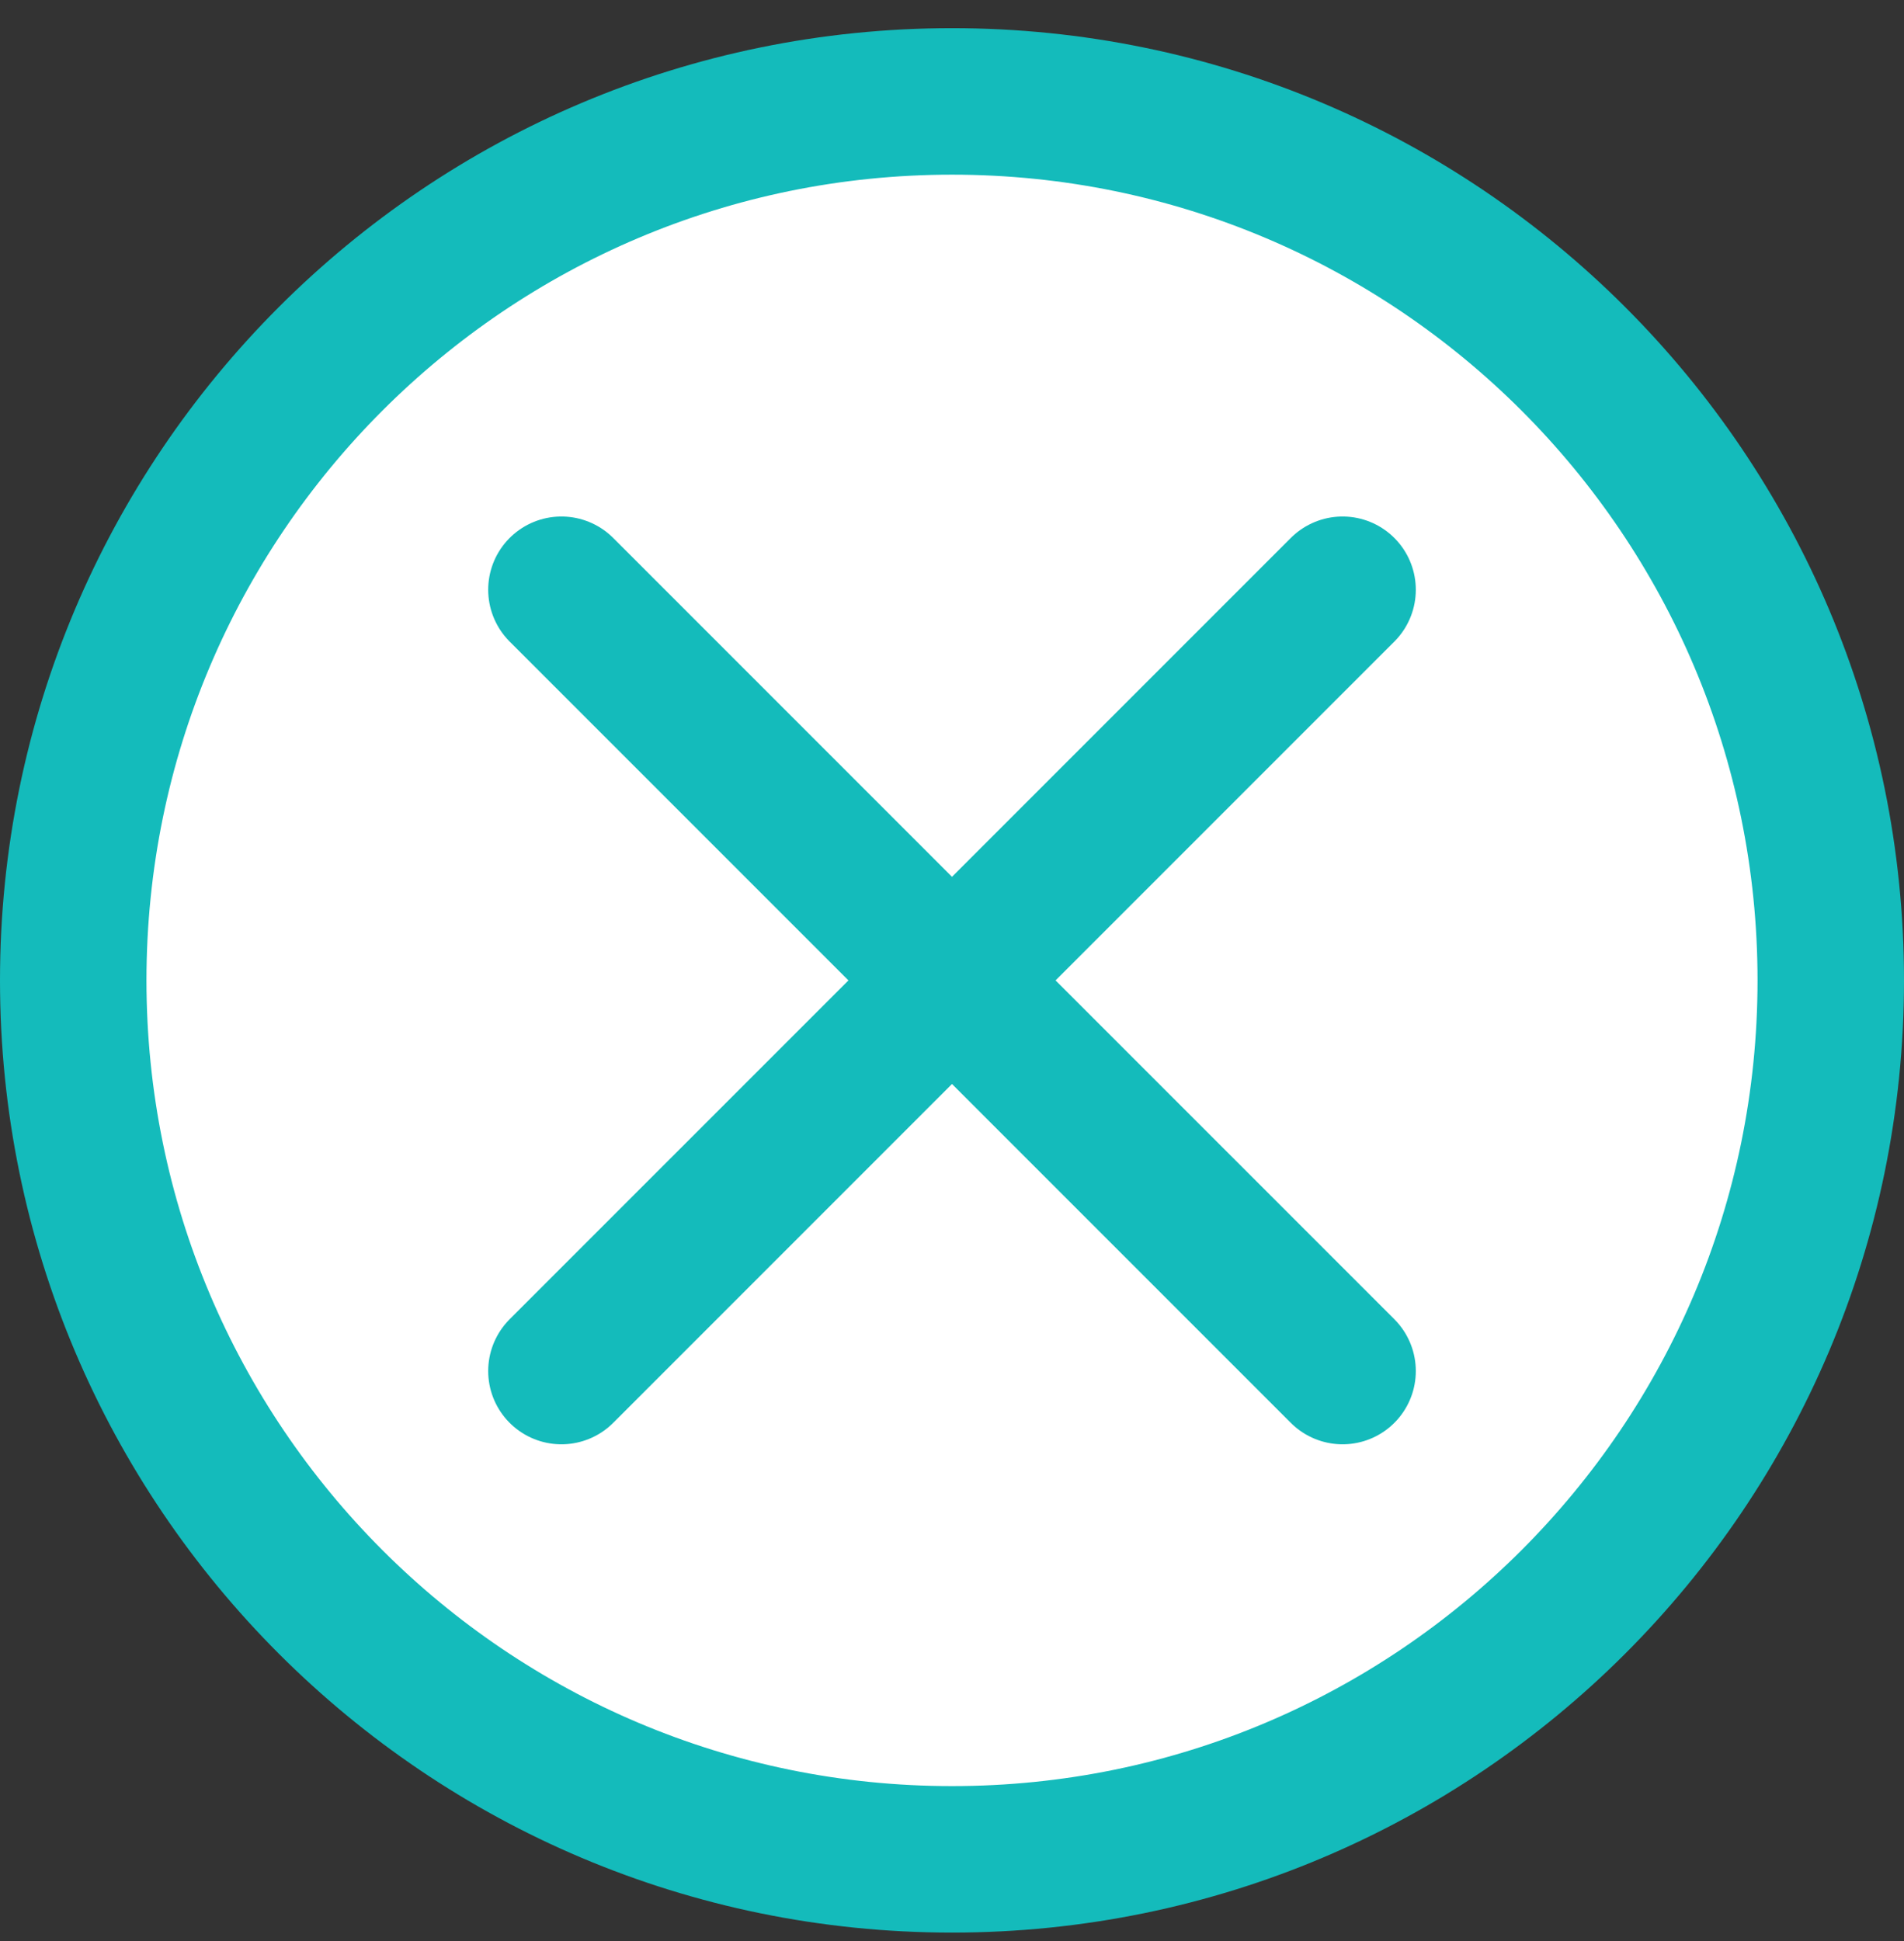 <svg width="52" height="53" viewBox="0 0 52 53" fill="none" xmlns="http://www.w3.org/2000/svg">
<rect x="0" y="0" width="52" height="53" fill="#333333" stroke="none"/>
<path d="M36.667 16.103L15.333 37.436L36.667 16.103ZM15.333 16.103L36.667 37.436L15.333 16.103ZM50 26.769C50 40.024 39.255 50.769 26 50.769C12.745 50.769 2 40.024 2 26.769C2 13.514 12.745 2.769 26 2.769C39.255 2.769 50 13.514 50 26.769Z" fill="white"/>
<path d="M36.667 16.103L15.333 37.436M15.333 16.103L36.667 37.436M50 26.769C50 40.024 39.255 50.769 26 50.769C12.745 50.769 2 40.024 2 26.769C2 13.514 12.745 2.769 26 2.769C39.255 2.769 50 13.514 50 26.769Z" stroke="#14BBBB" stroke-width="4" stroke-linecap="round" stroke-linejoin="round"/>
</svg>
